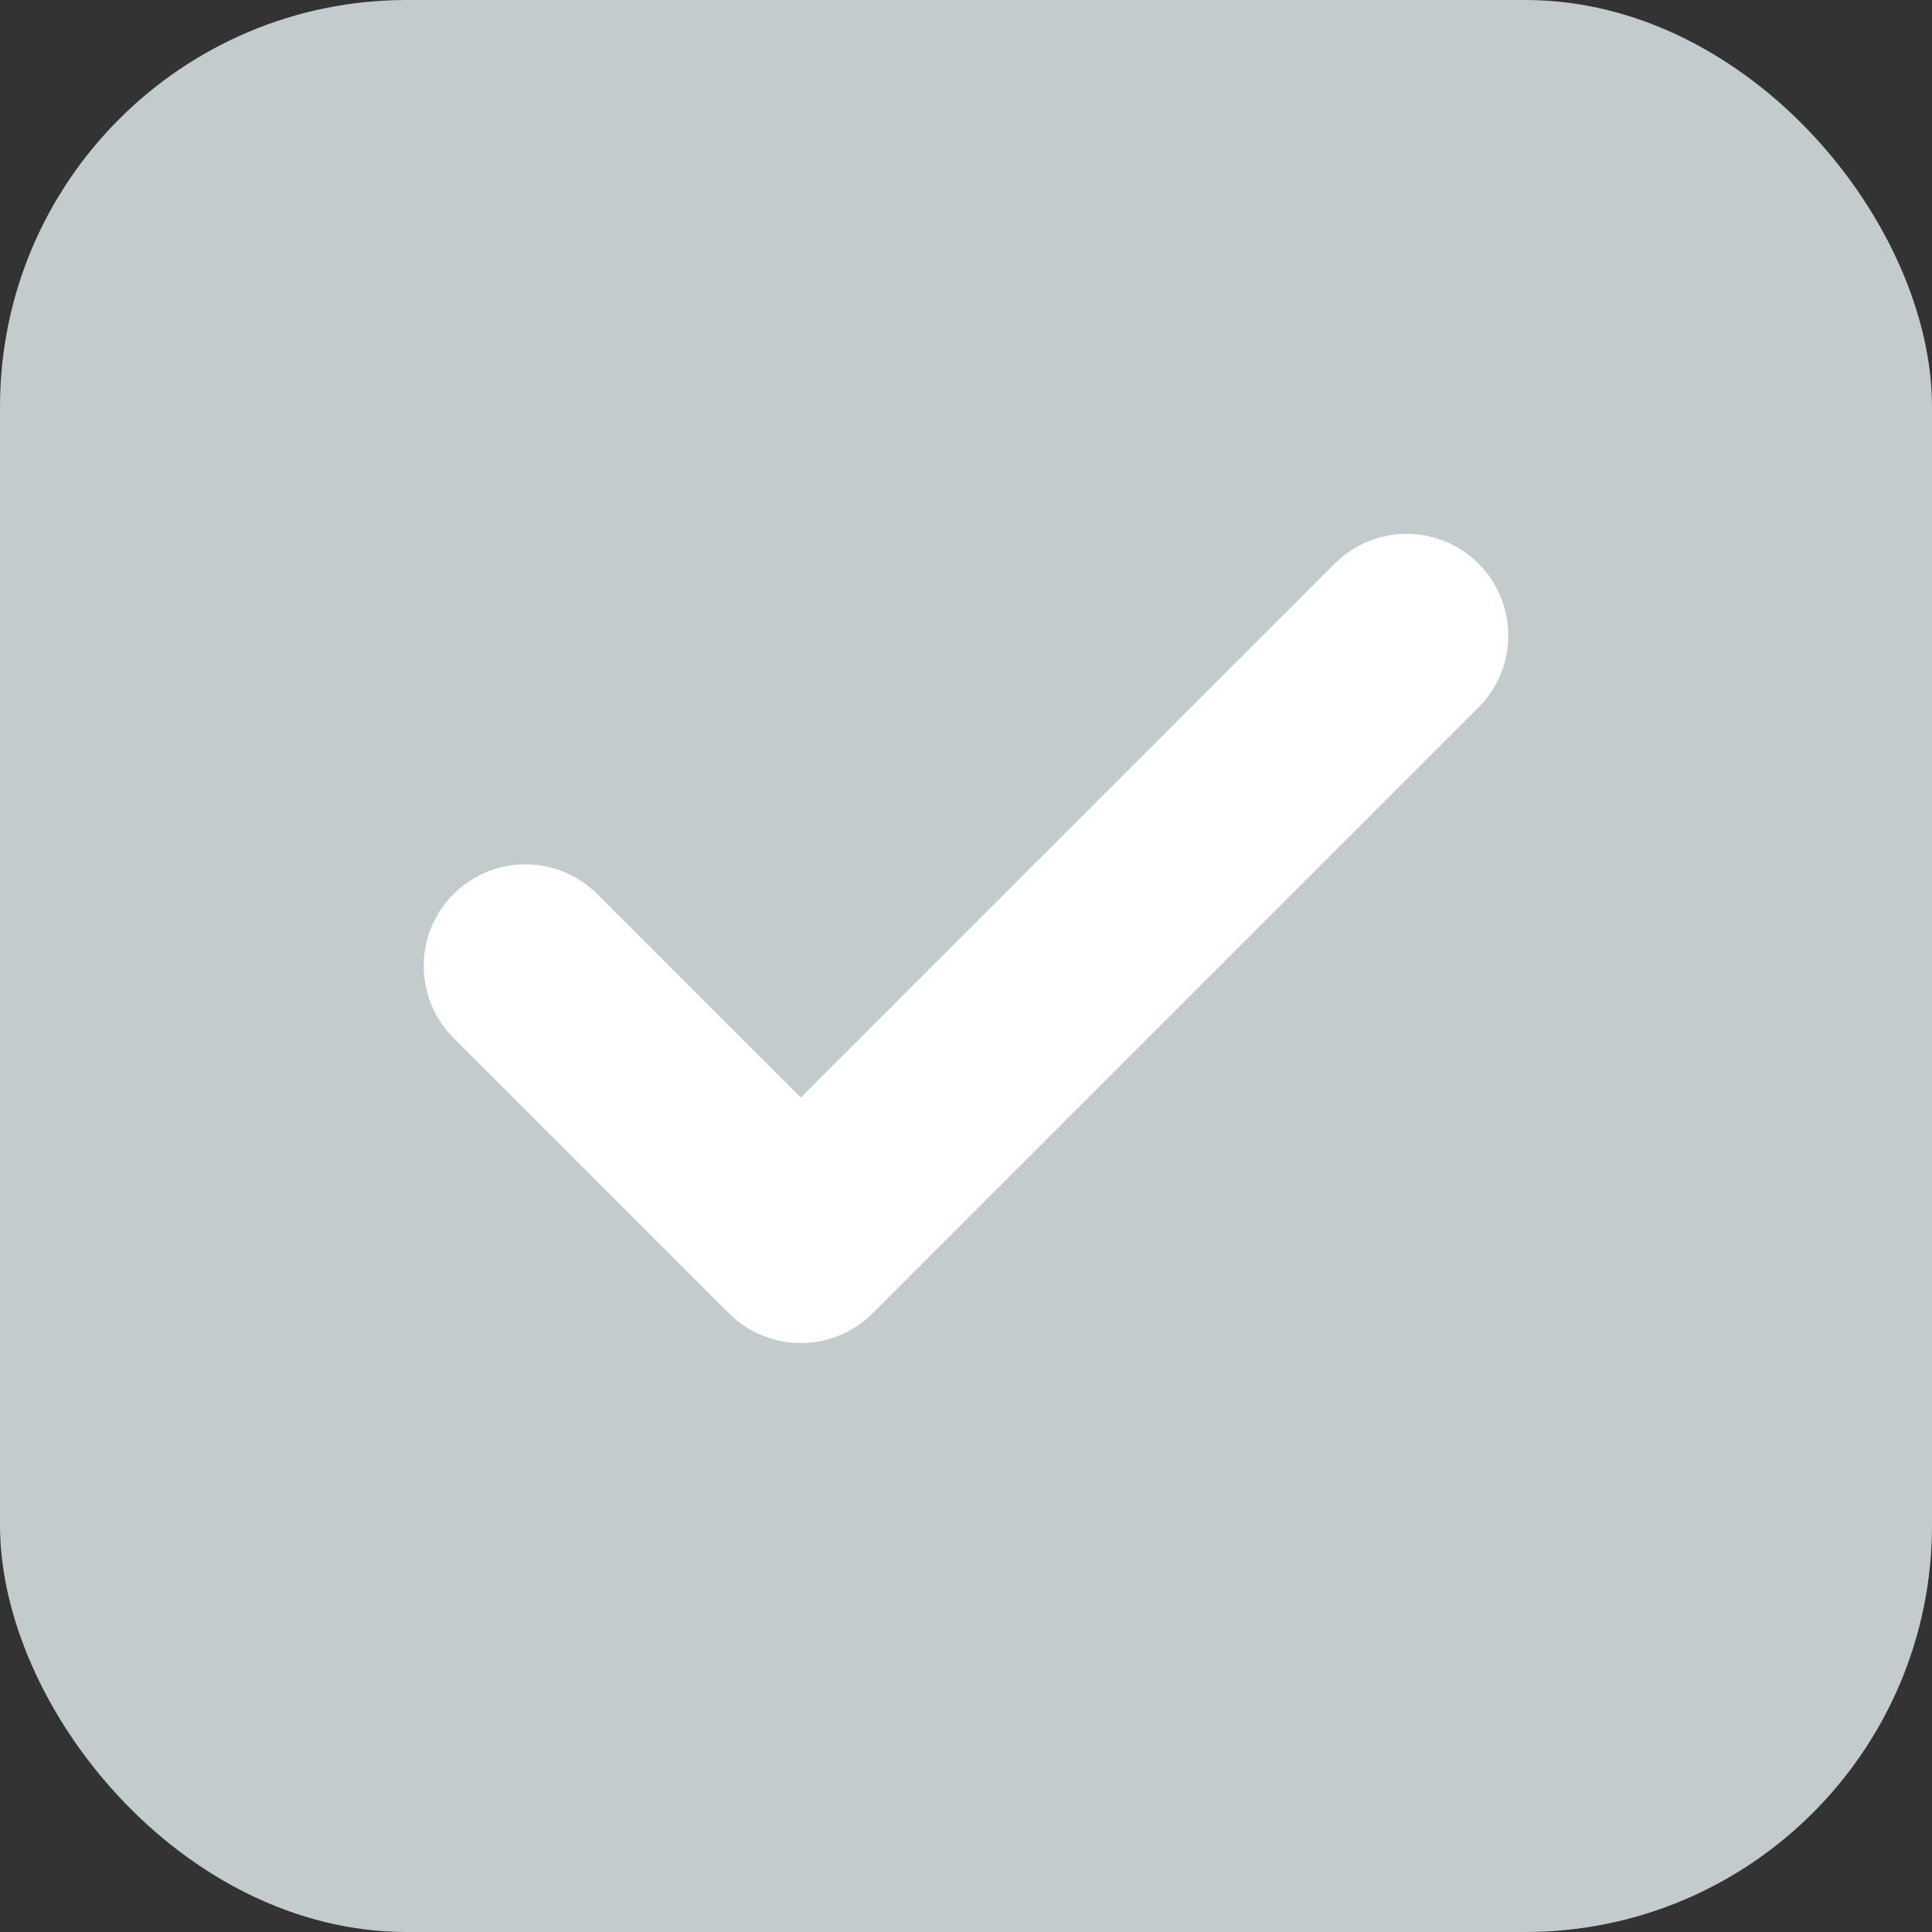 <svg width="19" height="19" viewBox="0 0 19 19" fill="none" xmlns="http://www.w3.org/2000/svg">
<rect x="0" y="0" width="19" height="19" fill="#333333" stroke="none"/>
<rect width="19" height="19" rx="4" fill="#C3CBCD"/>
<path d="M13.833 6.25L7.875 12.208L5.167 9.5" stroke="white" stroke-width="2" stroke-linecap="round" stroke-linejoin="round"/>
</svg>
